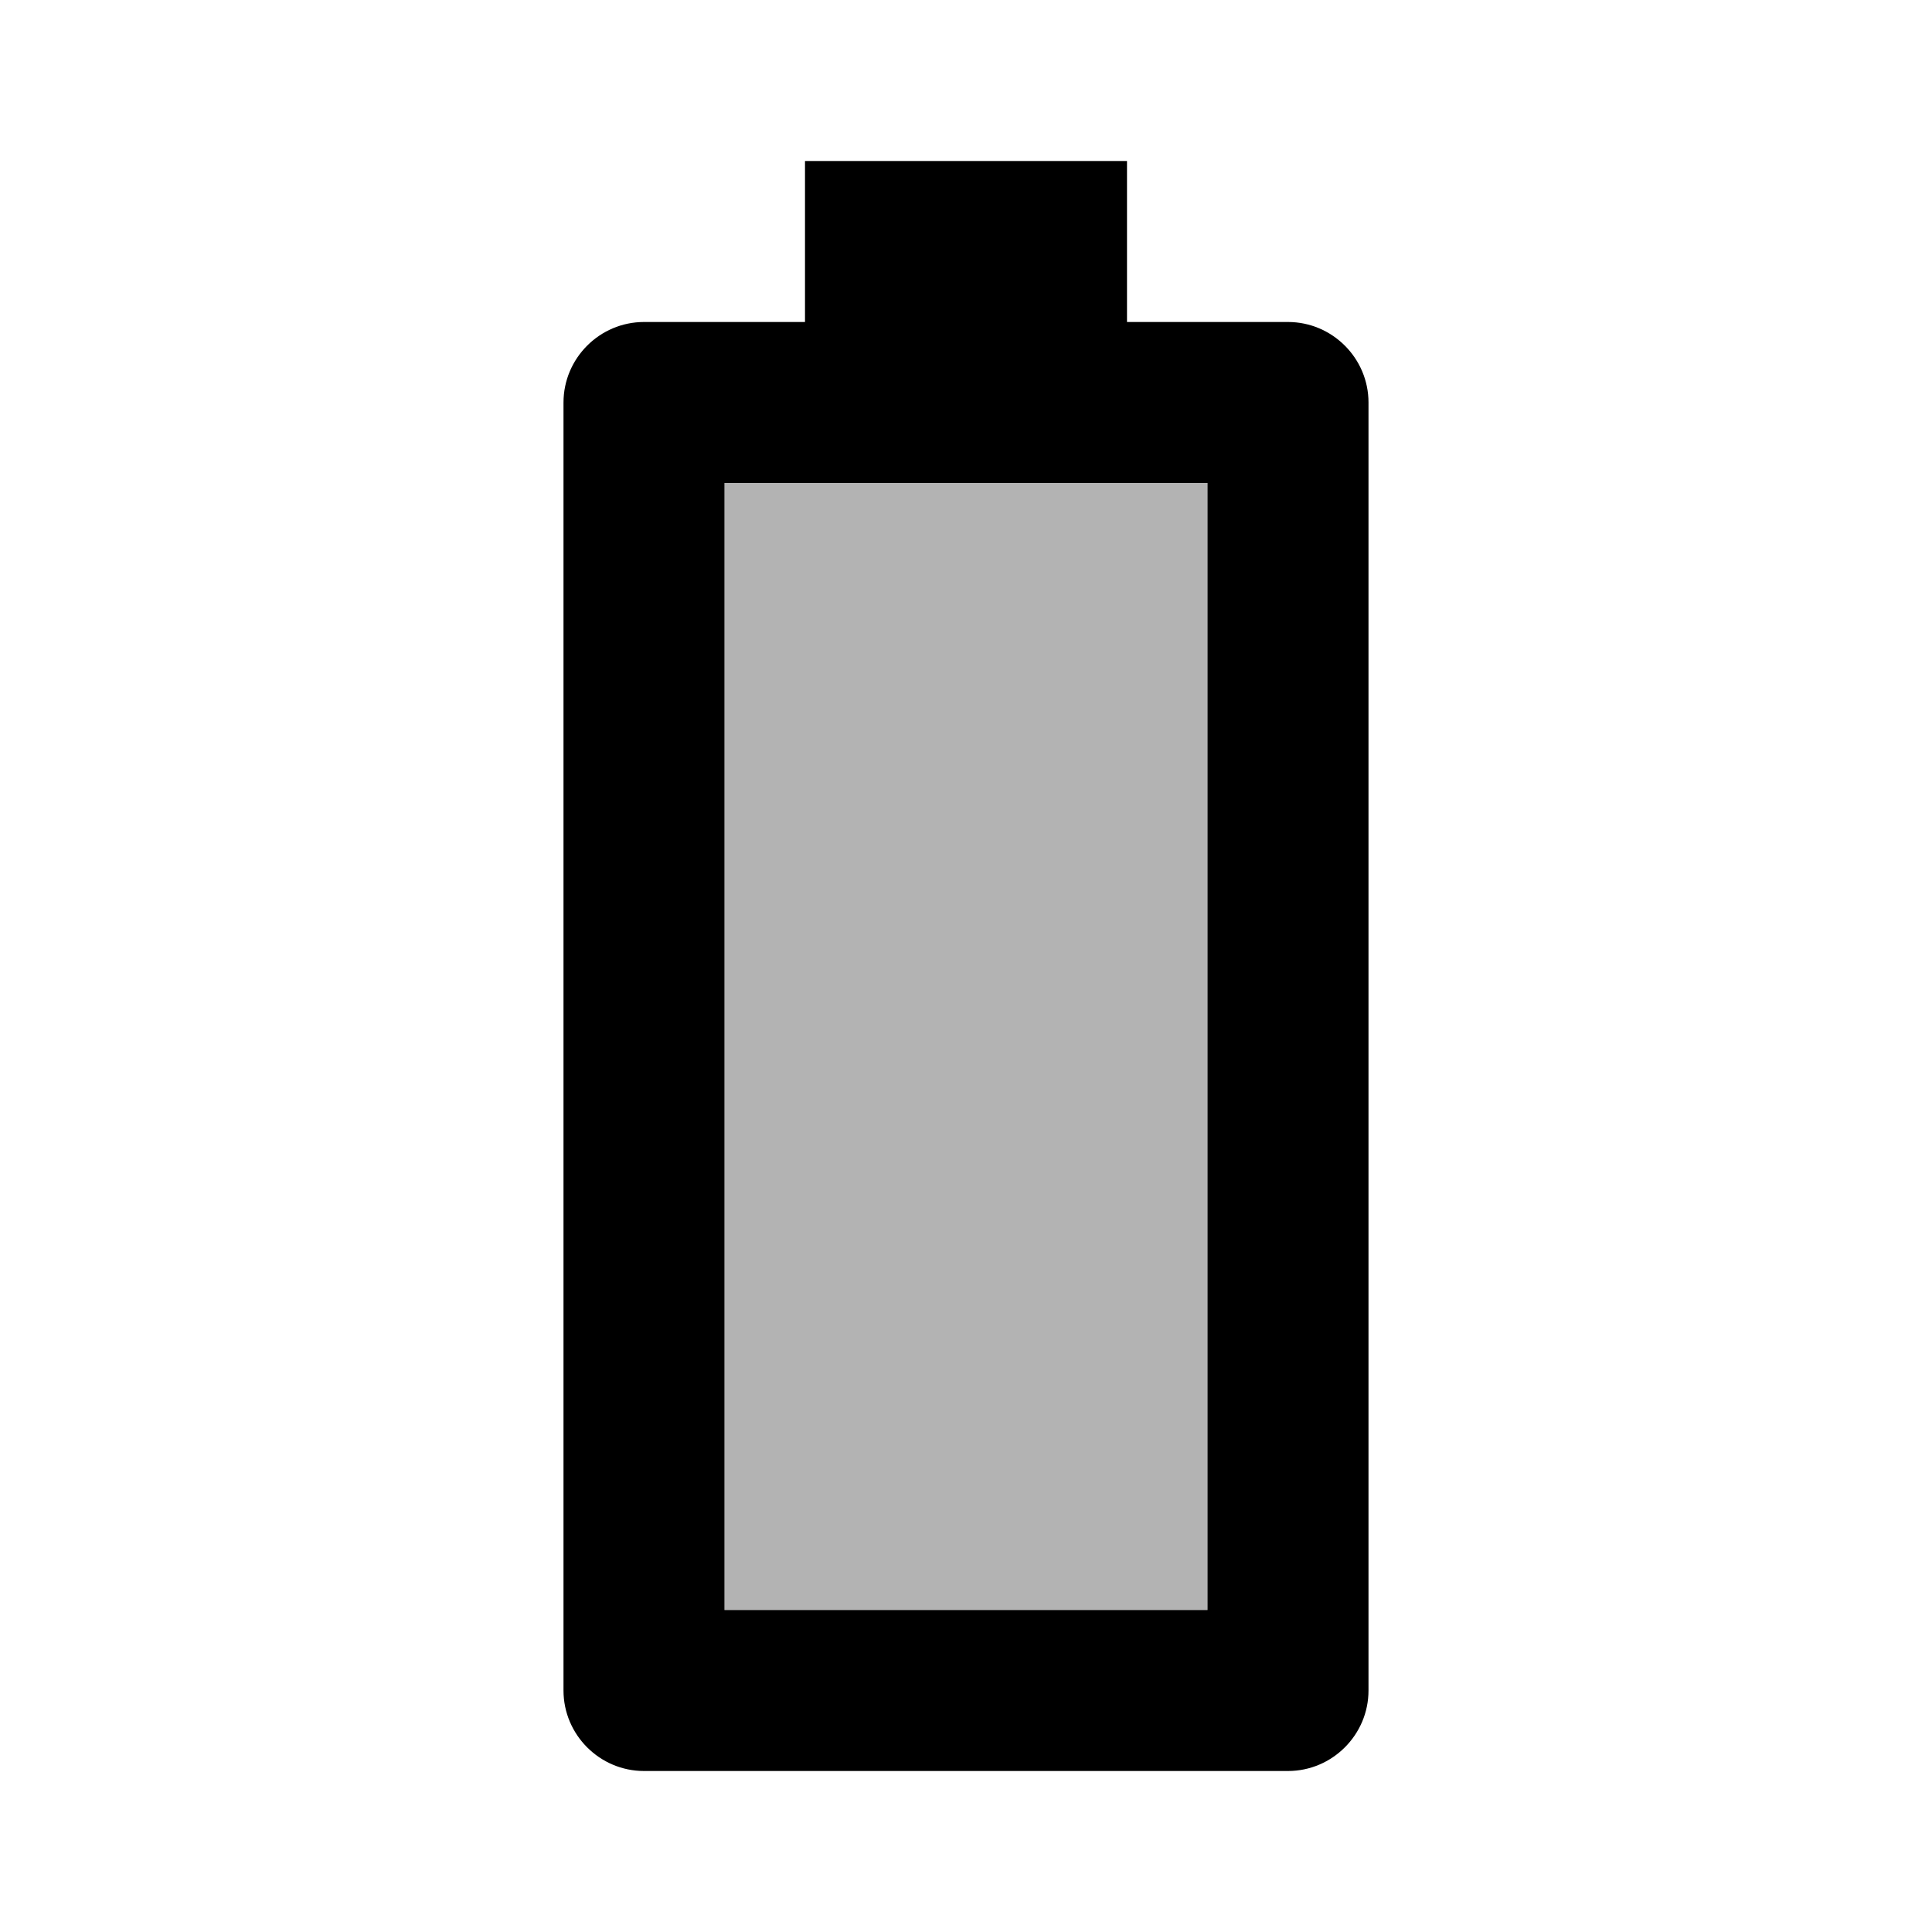 <svg id="icon" xmlns="http://www.w3.org/2000/svg" width="24" height="24" viewBox="0 0 24 24"><path d="M9 6h6v14H9z" opacity=".3"/><path d="M17 5v16c0 .55-.45 1-1 1H8c-.55 0-1-.45-1-1V5c0-.55.45-1 1-1h2V2h4v2h2c.55 0 1 .45 1 1zm-2 1H9v14h6V6z"/></svg>